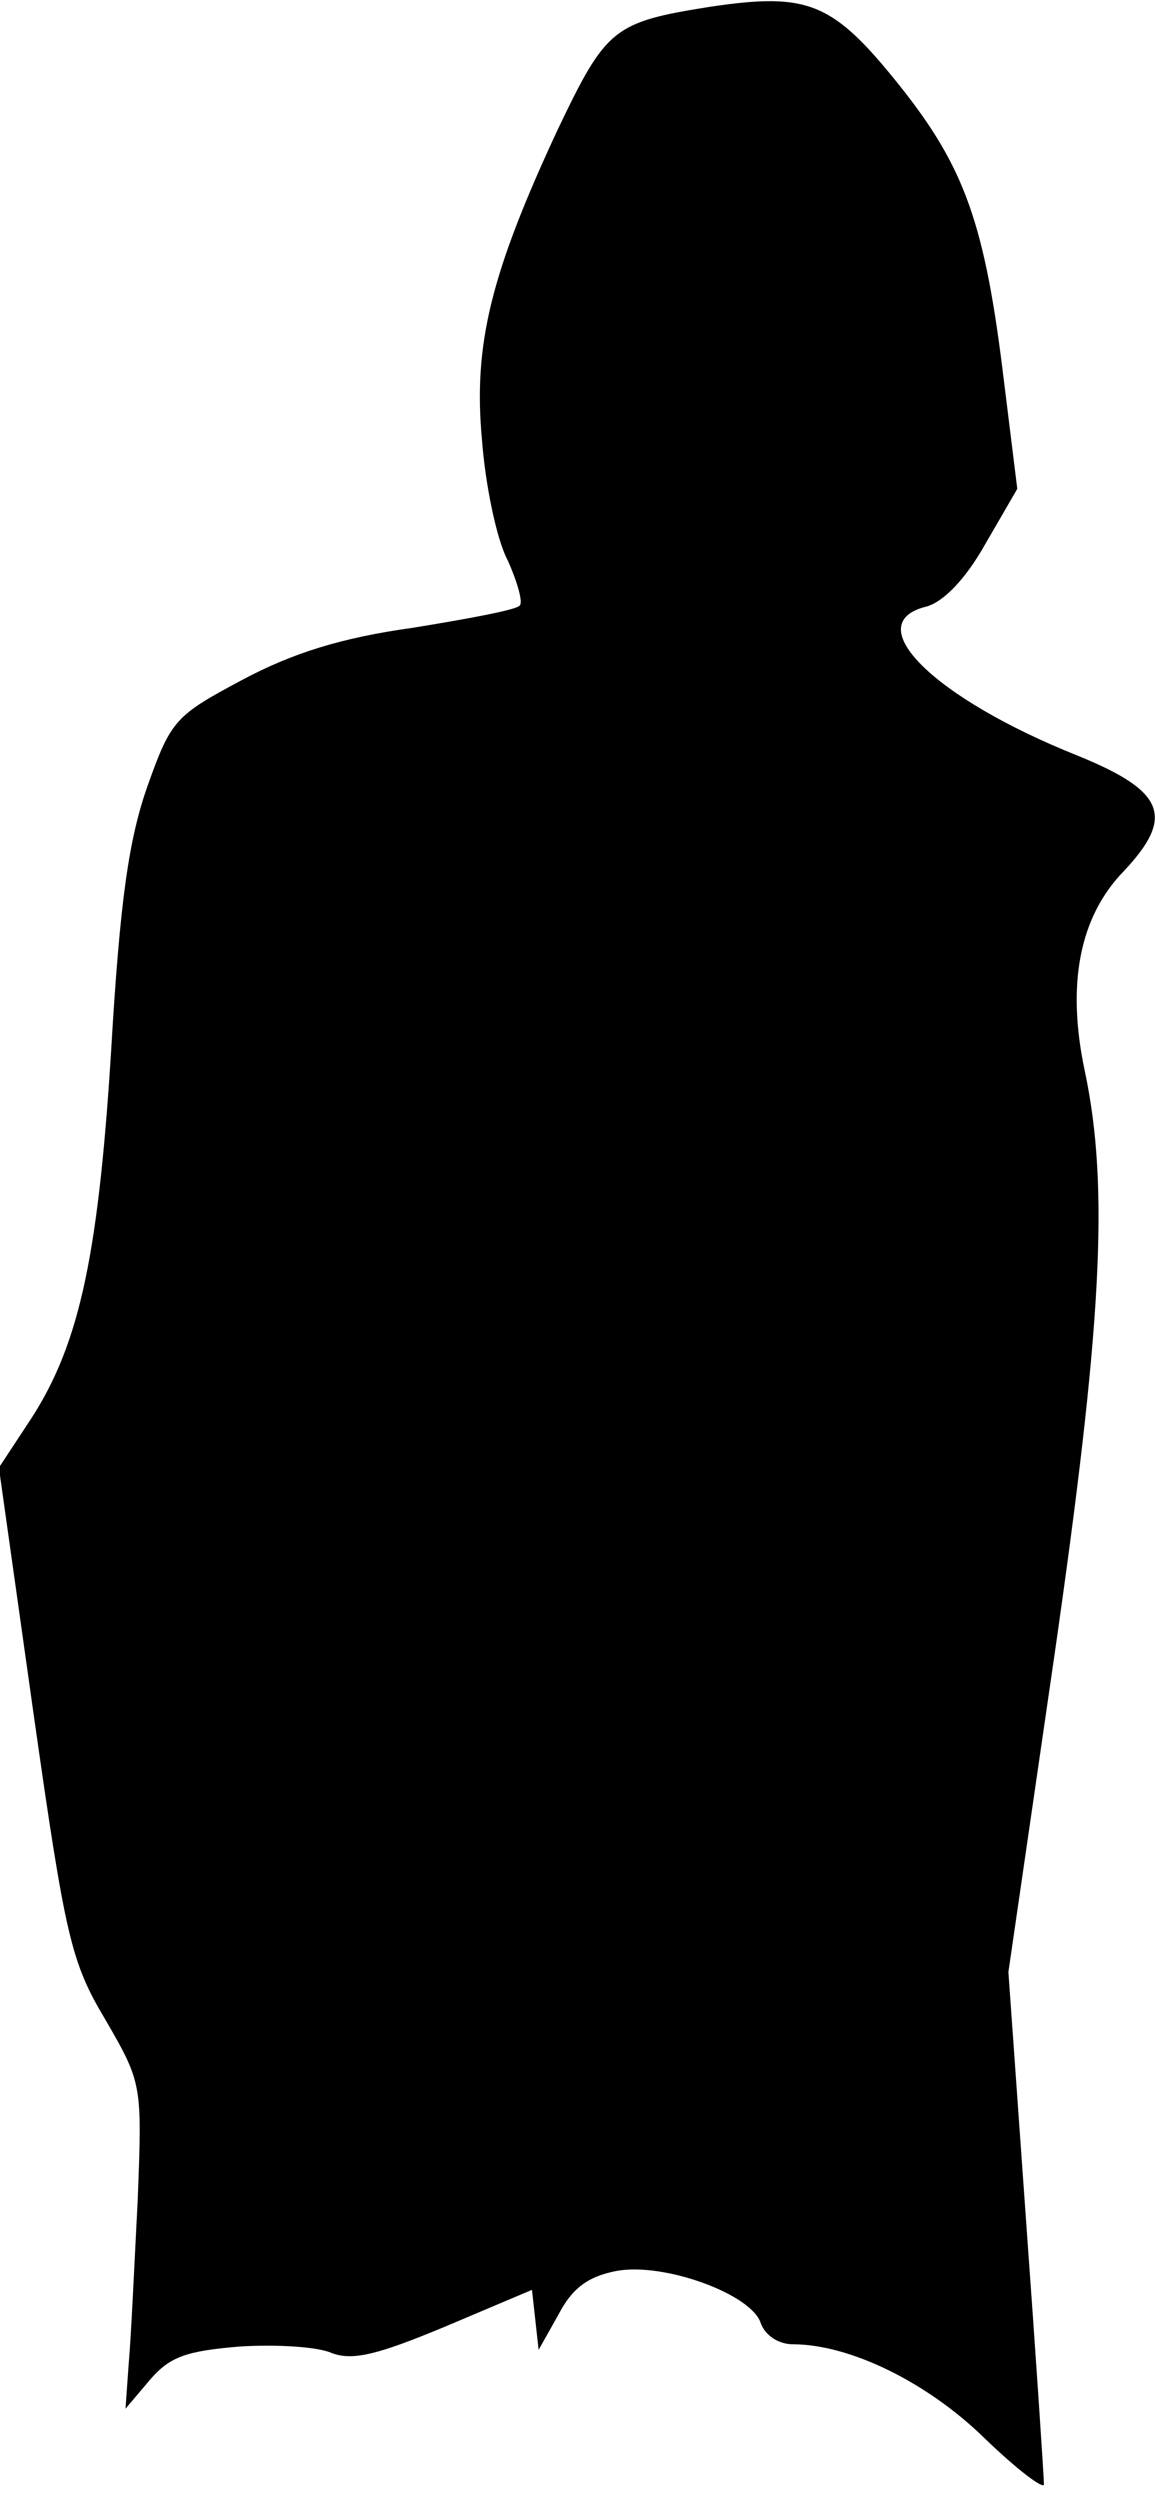 <?xml version="1.0" standalone="no"?>
<!DOCTYPE svg PUBLIC "-//W3C//DTD SVG 20010904//EN"
 "http://www.w3.org/TR/2001/REC-SVG-20010904/DTD/svg10.dtd">
<svg version="1.0" xmlns="http://www.w3.org/2000/svg"
 width="104pt" height="225pt" viewBox="0 0 104 225"
 preserveAspectRatio="xMidYMid meet">
<g transform="translate(0,225) scale(0.1,-0.1)"
fill="#000000" stroke="none">
<path fill="#000000" stroke="none" d="M640 2244 c-88 -14 -94 -19 -138 -111
-60 -129 -76 -193 -68 -279 3 -40 13 -89 23 -108 9 -20 14 -38 11 -41 -3 -4
-47 -12 -96 -20 -65 -9 -109 -23 -154 -47 -60 -32 -64 -36 -85 -95 -17 -48
-25 -103 -33 -240 -12 -191 -30 -268 -76 -336 l-25 -38 31 -220 c29 -204 34
-225 65 -277 33 -57 33 -58 29 -162 -3 -58 -6 -124 -8 -146 l-3 -42 22 26 c18
21 33 26 81 30 32 2 70 0 83 -6 19 -7 42 -1 102 24 l78 33 3 -27 3 -27 18 32
c12 23 26 34 52 39 43 8 122 -21 130 -47 4 -11 16 -19 29 -19 51 0 121 -34
173 -85 29 -28 53 -46 53 -41 0 6 -7 112 -16 236 l-16 225 41 282 c43 298 50
423 28 528 -17 79 -5 140 35 181 46 49 37 72 -42 104 -130 52 -197 119 -136
134 15 4 35 24 53 56 l29 50 -12 97 c-17 141 -35 192 -94 266 -60 75 -82 84
-170 71z"/>
</g>
</svg>
